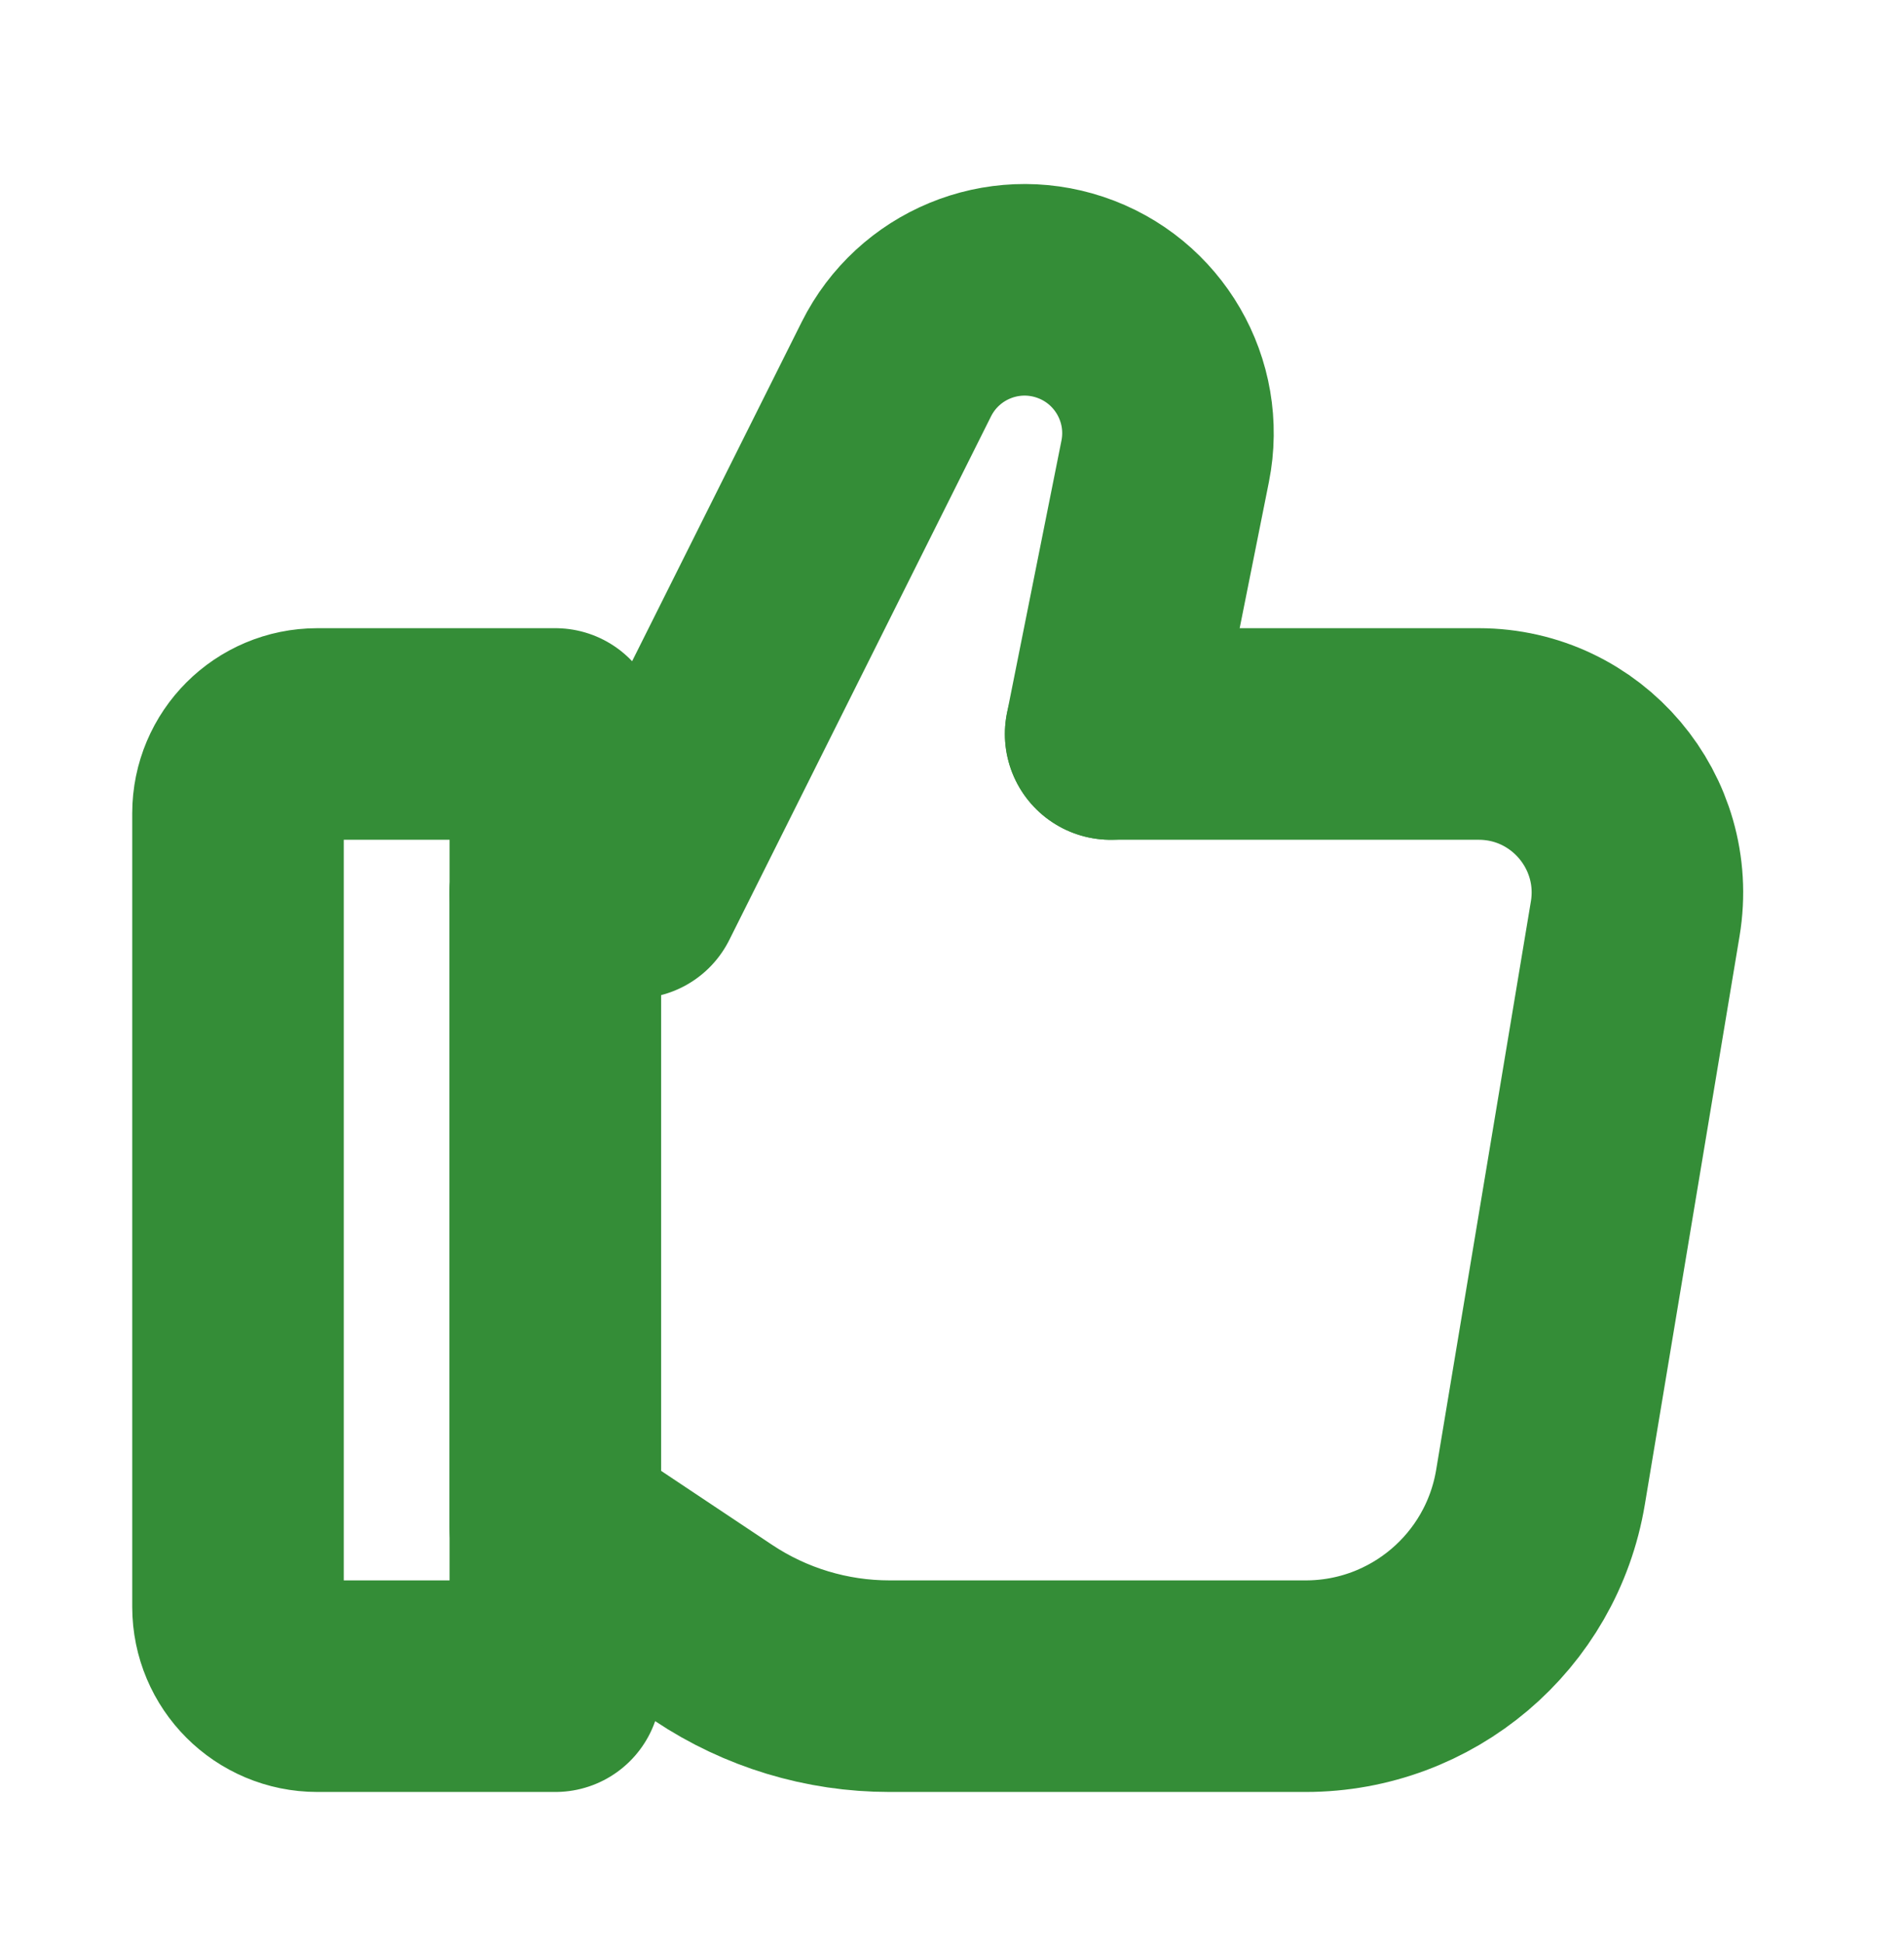 <svg width="48" height="49" viewBox="0 0 48 49" fill="none" xmlns="http://www.w3.org/2000/svg">
<path d="M6 20.5C6 19.395 6.895 18.5 8 18.5H14V42.5H8C6.895 42.5 6 41.605 6 40.5V20.5Z" stroke="#348D37" stroke-width="5.333" stroke-linecap="round" stroke-linejoin="round"/>
<path d="M14 22.5V38.5L17.985 41.156C19.299 42.032 20.843 42.5 22.422 42.5H32.917C35.85 42.5 38.353 40.38 38.836 37.486L41.224 23.158C41.63 20.719 39.75 18.5 37.278 18.5H28" stroke="#348D37" stroke-width="5.333" stroke-linecap="round" stroke-linejoin="round"/>
<path d="M28 18.5L29.374 11.628C29.732 9.841 28.702 8.067 26.973 7.491C25.267 6.922 23.403 7.694 22.598 9.303L16 22.5H14" stroke="#348D37" stroke-width="5.333" stroke-linecap="round" stroke-linejoin="round"/>
</svg>
